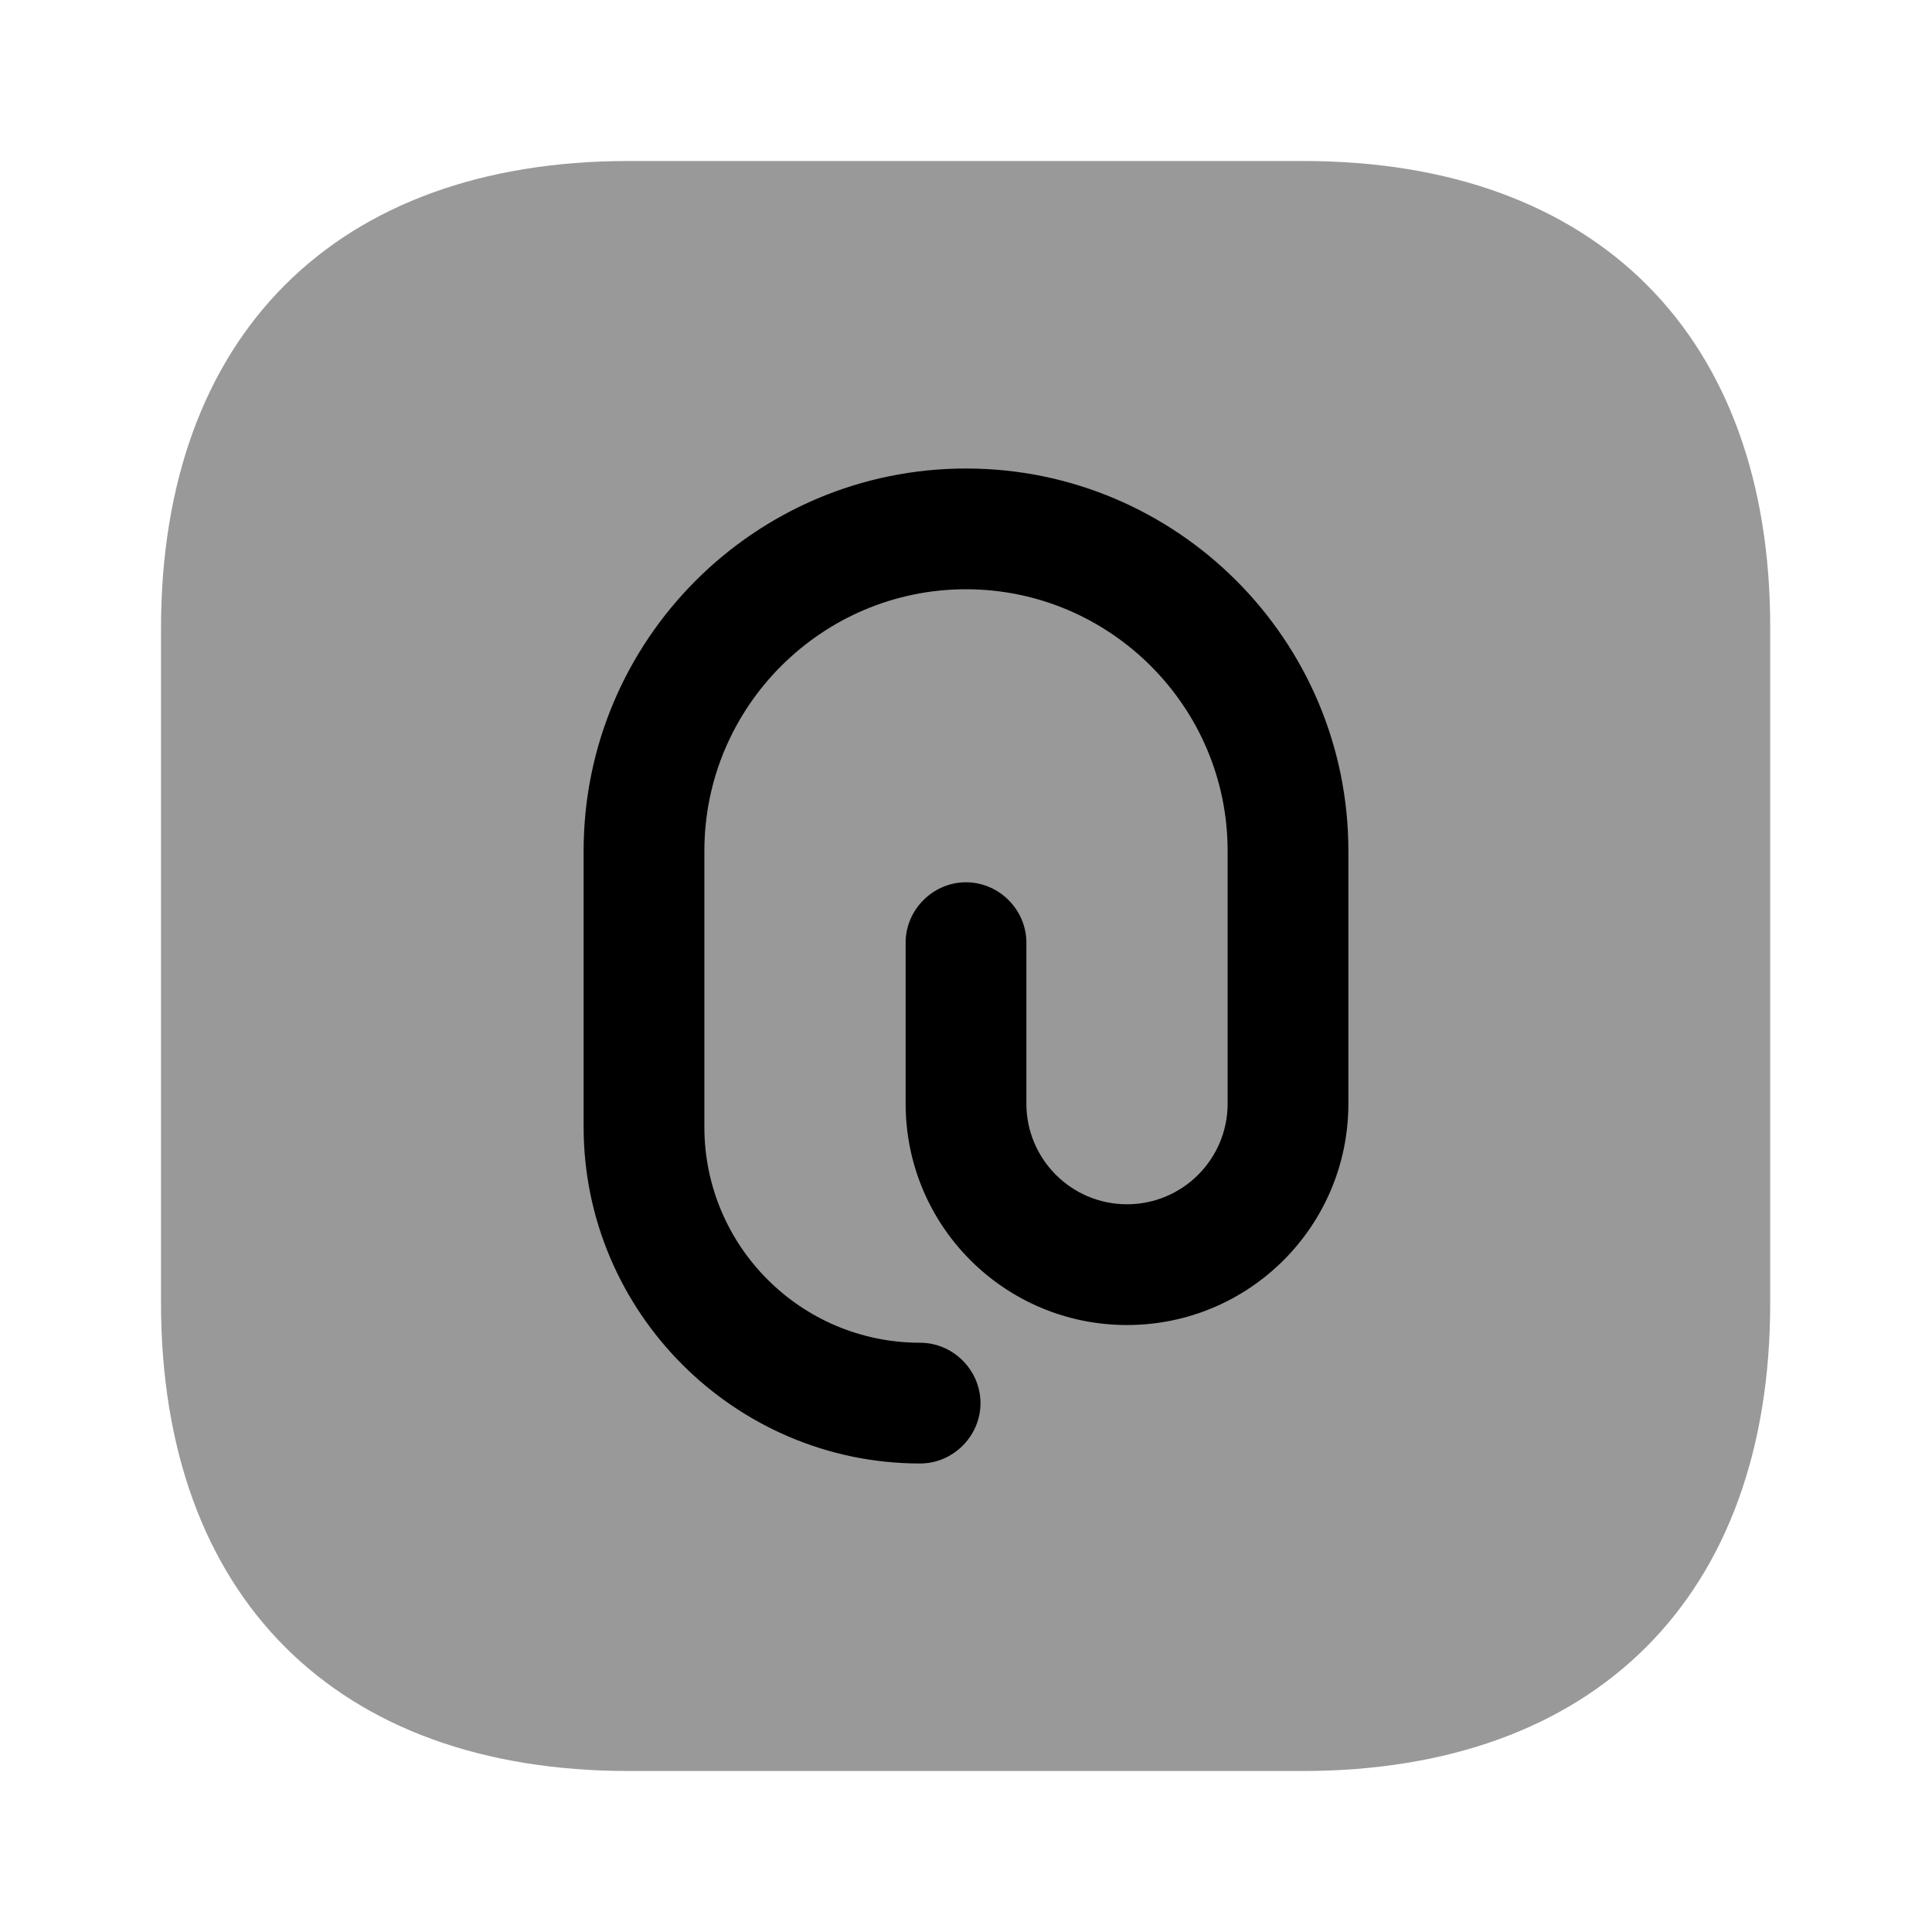 <?xml version="1.0" encoding="UTF-8"?>
<svg width="24" height="24" viewBox="0 0 24 24" xmlns="http://www.w3.org/2000/svg">
 <path d="M16.19 2H7.81C4.17 2 2 4.17 2 7.81V16.18C2 19.83 4.17 22 7.81 22H16.18C19.82 22 21.99 19.83 21.99 16.19V7.81C22 4.17 19.83 2 16.19 2Z" opacity=".4"/>
 <path d="m11.43 18.18c-2.3 0-4.18-1.88-4.18-4.18v-3.43c0-2.62 2.13-4.75 4.75-4.75s4.75 2.13 4.75 4.75v3.14c0 1.52-1.23 2.75-2.75 2.75s-2.75-1.23-2.75-2.75v-2c0-0.41 0.34-0.75 0.75-0.75s0.75 0.34 0.75 0.75v2c0 0.69 0.56 1.25 1.25 1.25s1.25-0.56 1.25-1.25v-3.14c0-1.79-1.46-3.25-3.25-3.25s-3.25 1.46-3.25 3.25v3.43c0 1.48 1.2 2.68 2.68 2.68 0.41 0 0.75 0.34 0.75 0.75s-0.34 0.75-0.75 0.75z"/>
</svg>
